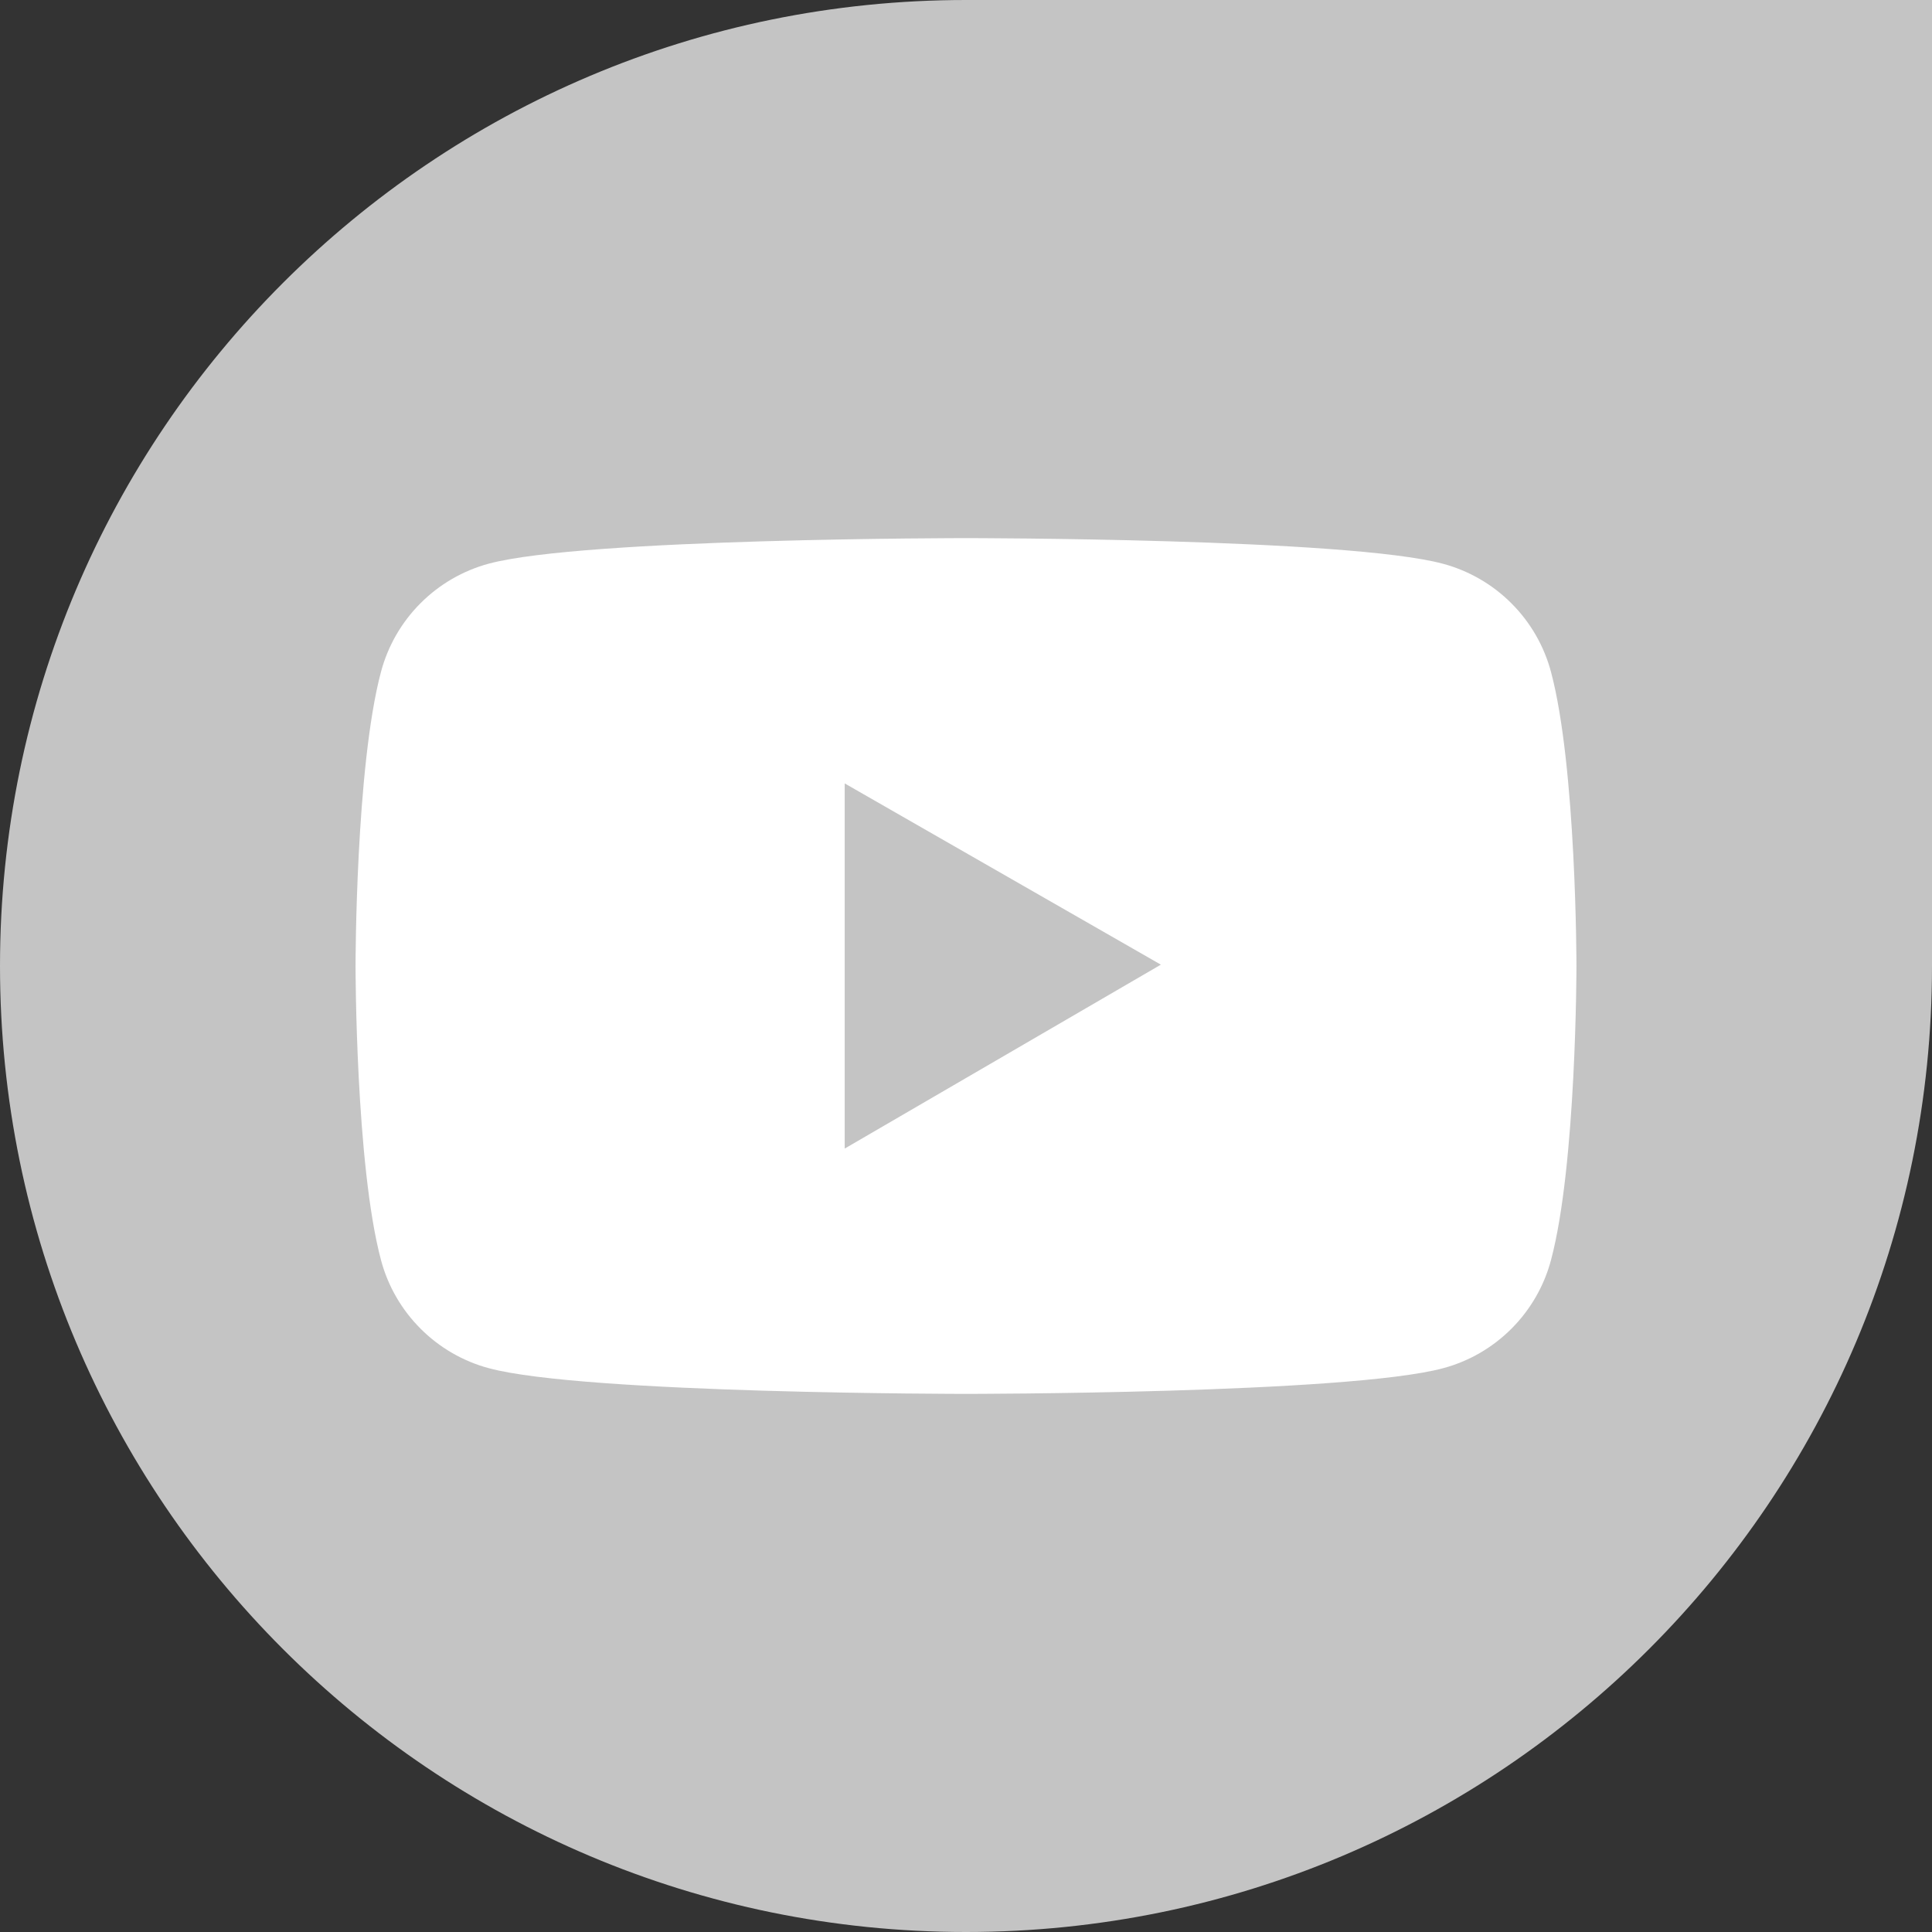 <svg width="36" height="36" viewBox="0 0 36 36" fill="none" xmlns="http://www.w3.org/2000/svg">
<rect x="0" y="0" width="36" height="36" fill="#333333" stroke="none"/>
<path d="M0 18C0 8.059 8.059 0 18 0H36V18C36 27.941 27.941 36 18 36V36C8.059 36 0 27.941 0 18V18Z" fill="#C4C4C4"/>
<path d="M28.9 12.518C28.771 12.036 28.517 11.596 28.164 11.243C27.811 10.889 27.371 10.635 26.889 10.505C25.114 10.027 18 10.027 18 10.027C18 10.027 10.886 10.027 9.111 10.502C8.628 10.632 8.189 10.886 7.836 11.24C7.483 11.593 7.229 12.033 7.1 12.516C6.625 14.293 6.625 18 6.625 18C6.625 18 6.625 21.707 7.1 23.482C7.361 24.462 8.133 25.234 9.111 25.495C10.886 25.973 18 25.973 18 25.973C18 25.973 25.114 25.973 26.889 25.495C27.869 25.234 28.639 24.462 28.9 23.482C29.375 21.707 29.375 18 29.375 18C29.375 18 29.375 14.293 28.9 12.518ZM15.74 21.402V14.598L21.631 17.975L15.74 21.402Z" fill="white"/>
</svg>
